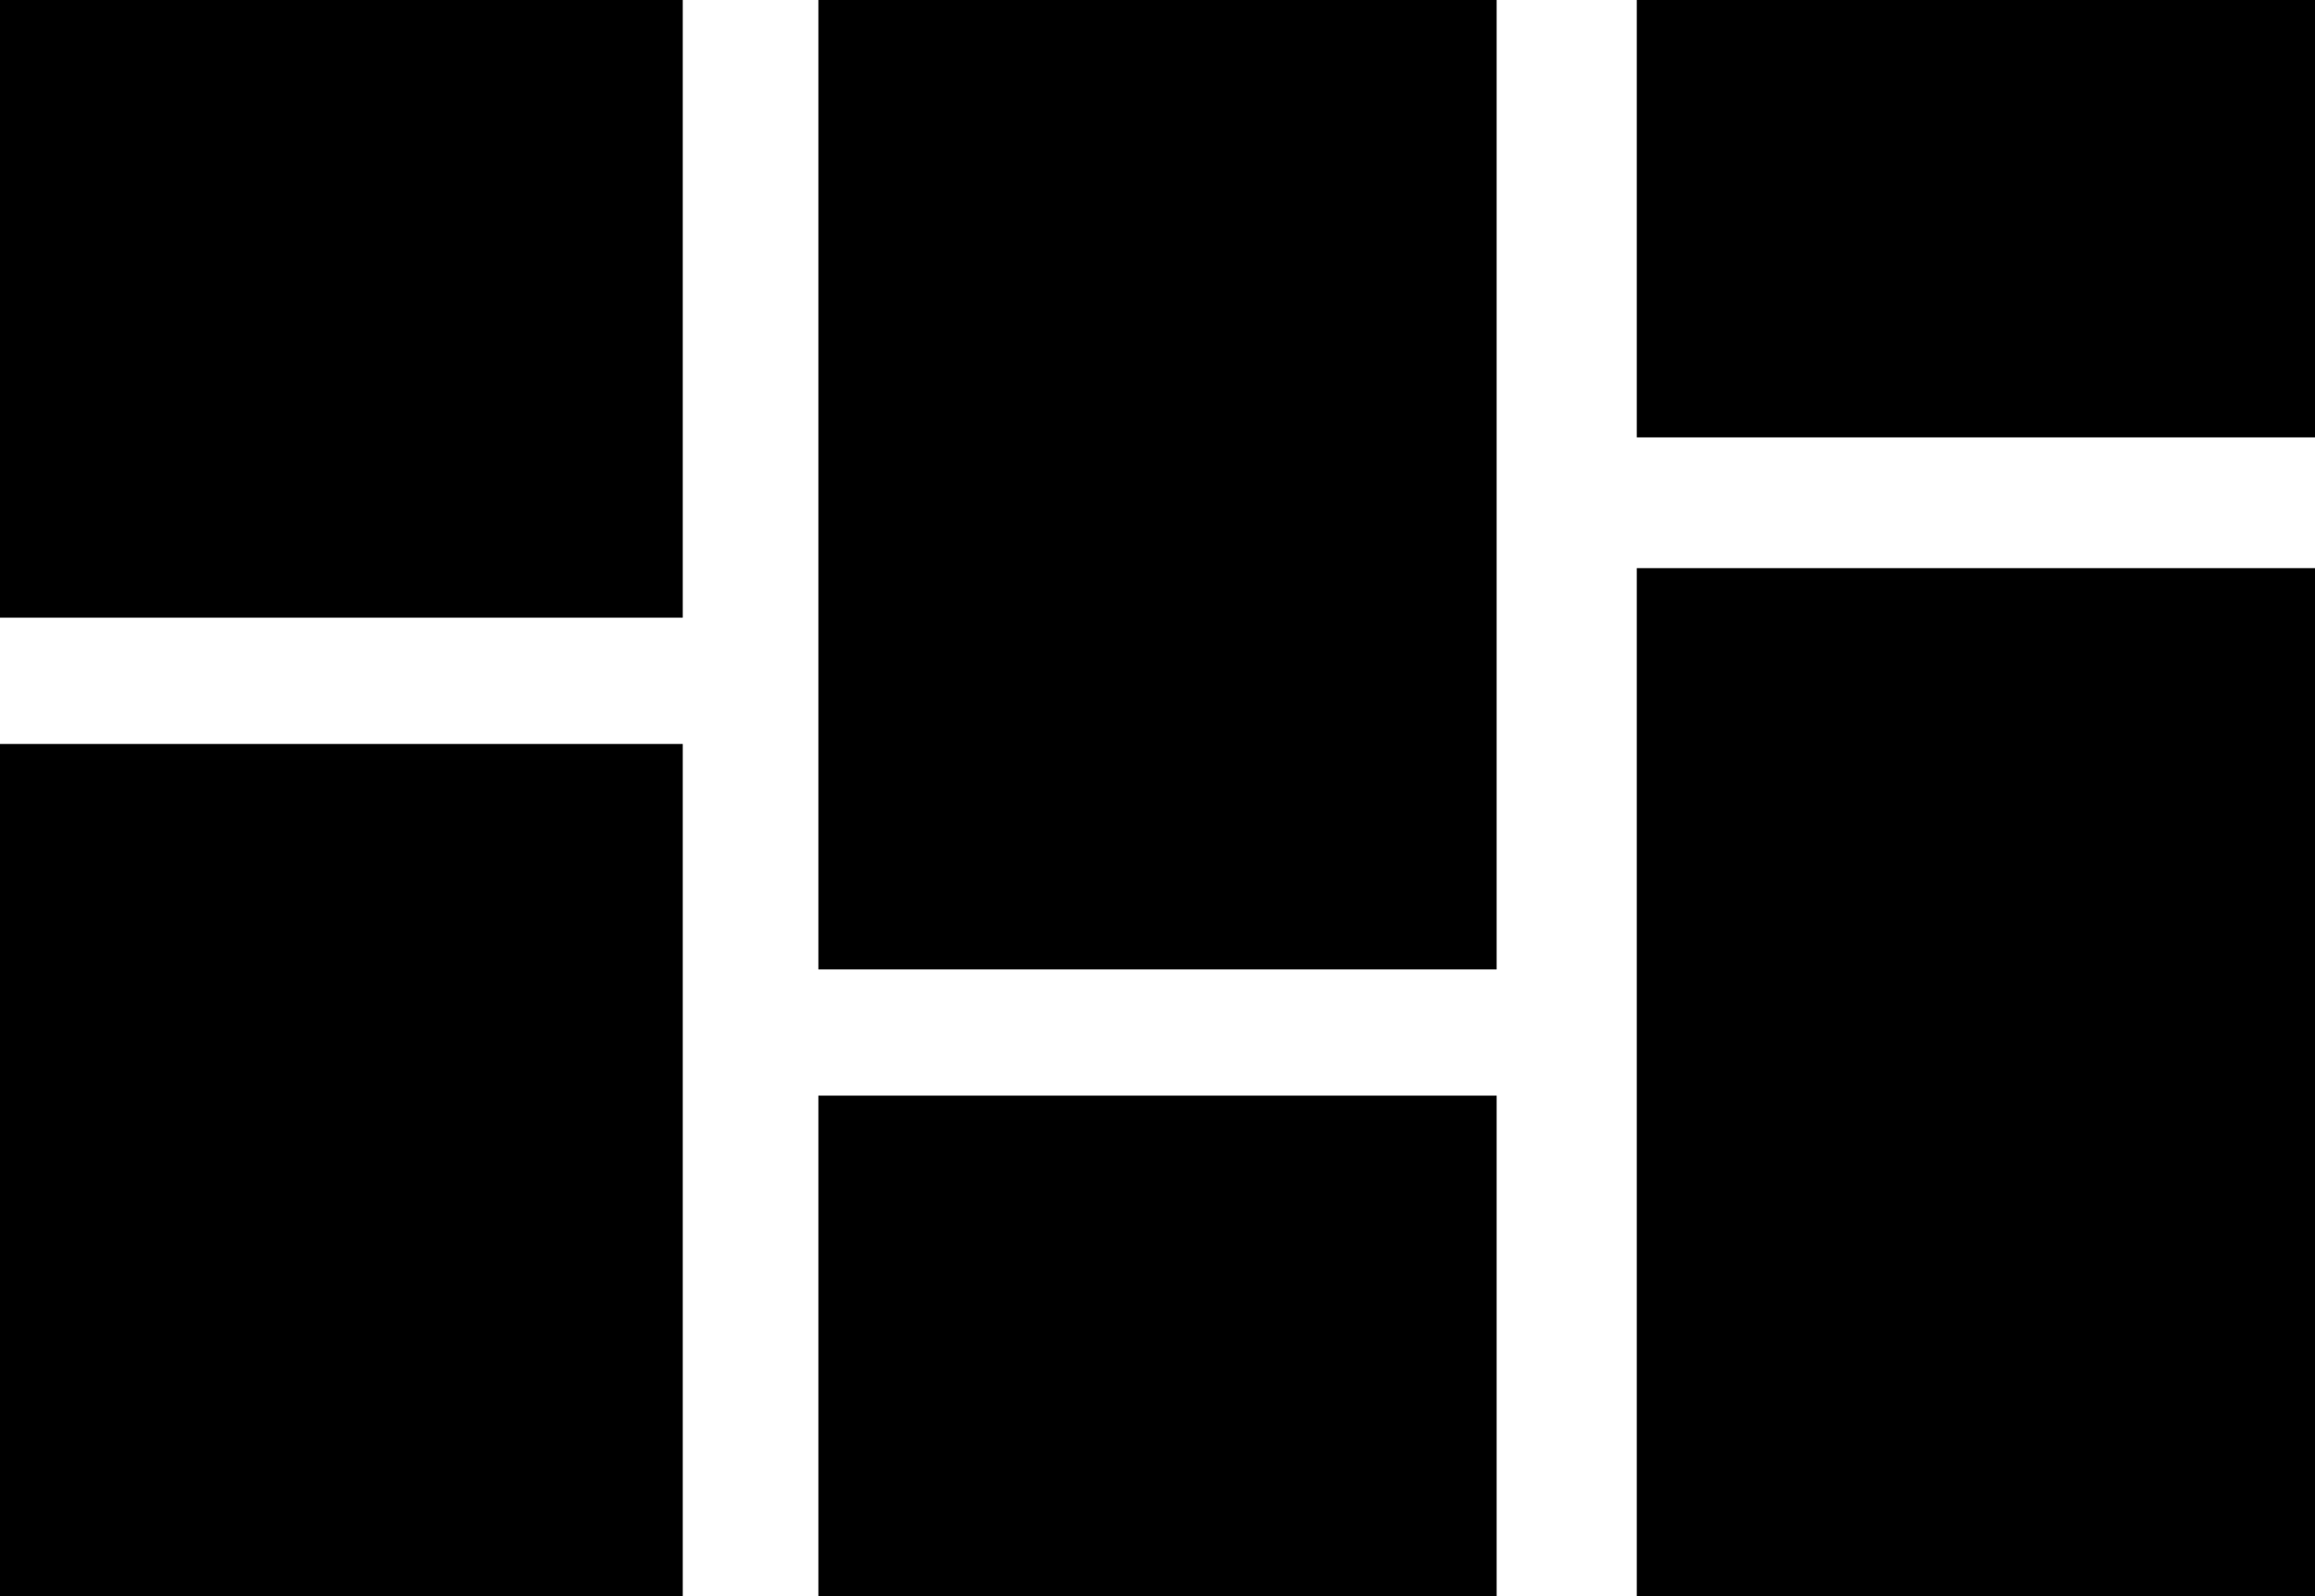 <?xml version="1.0" encoding="UTF-8" standalone="no"?>
<svg width="145px" height="100px" viewBox="0 0 145 100" version="1.1" xmlns="http://www.w3.org/2000/svg" xmlns:xlink="http://www.w3.org/1999/xlink" xmlns:sketch="http://www.bohemiancoding.com/sketch/ns">
    <!-- Generator: Sketch 3.2.1 (9971) - http://www.bohemiancoding.com/sketch -->
    <title>Slice 7</title>
    <desc>Created with Sketch.</desc>
    <defs></defs>
    <g id="Page-1" stroke="none" stroke-width="1" fill="none" fill-rule="evenodd" sketch:type="MSPage">
        <path d="M0,38.699 L42.765,38.699 L42.765,0 L0,0 L0,38.699 L0,38.699 Z M0,100 L42.765,100 L42.765,46.611 L0,46.611 L0,100 L0,100 Z M51.258,60.737 L93.743,60.737 L93.743,0 L51.258,0 L51.258,60.737 L51.258,60.737 Z M51.258,100 L93.743,100 L93.743,68.643 L51.258,68.643 L51.258,100 L51.258,100 Z M102.52,27.403 L145,27.403 L145,0 L102.52,0 L102.52,27.403 L102.52,27.403 Z M102.52,100 L145,100 L145,35.594 L102.52,35.594 L102.52,100 L102.52,100 Z" id="Shape" fill="#000000" sketch:type="MSShapeGroup"></path>
    </g>
</svg>